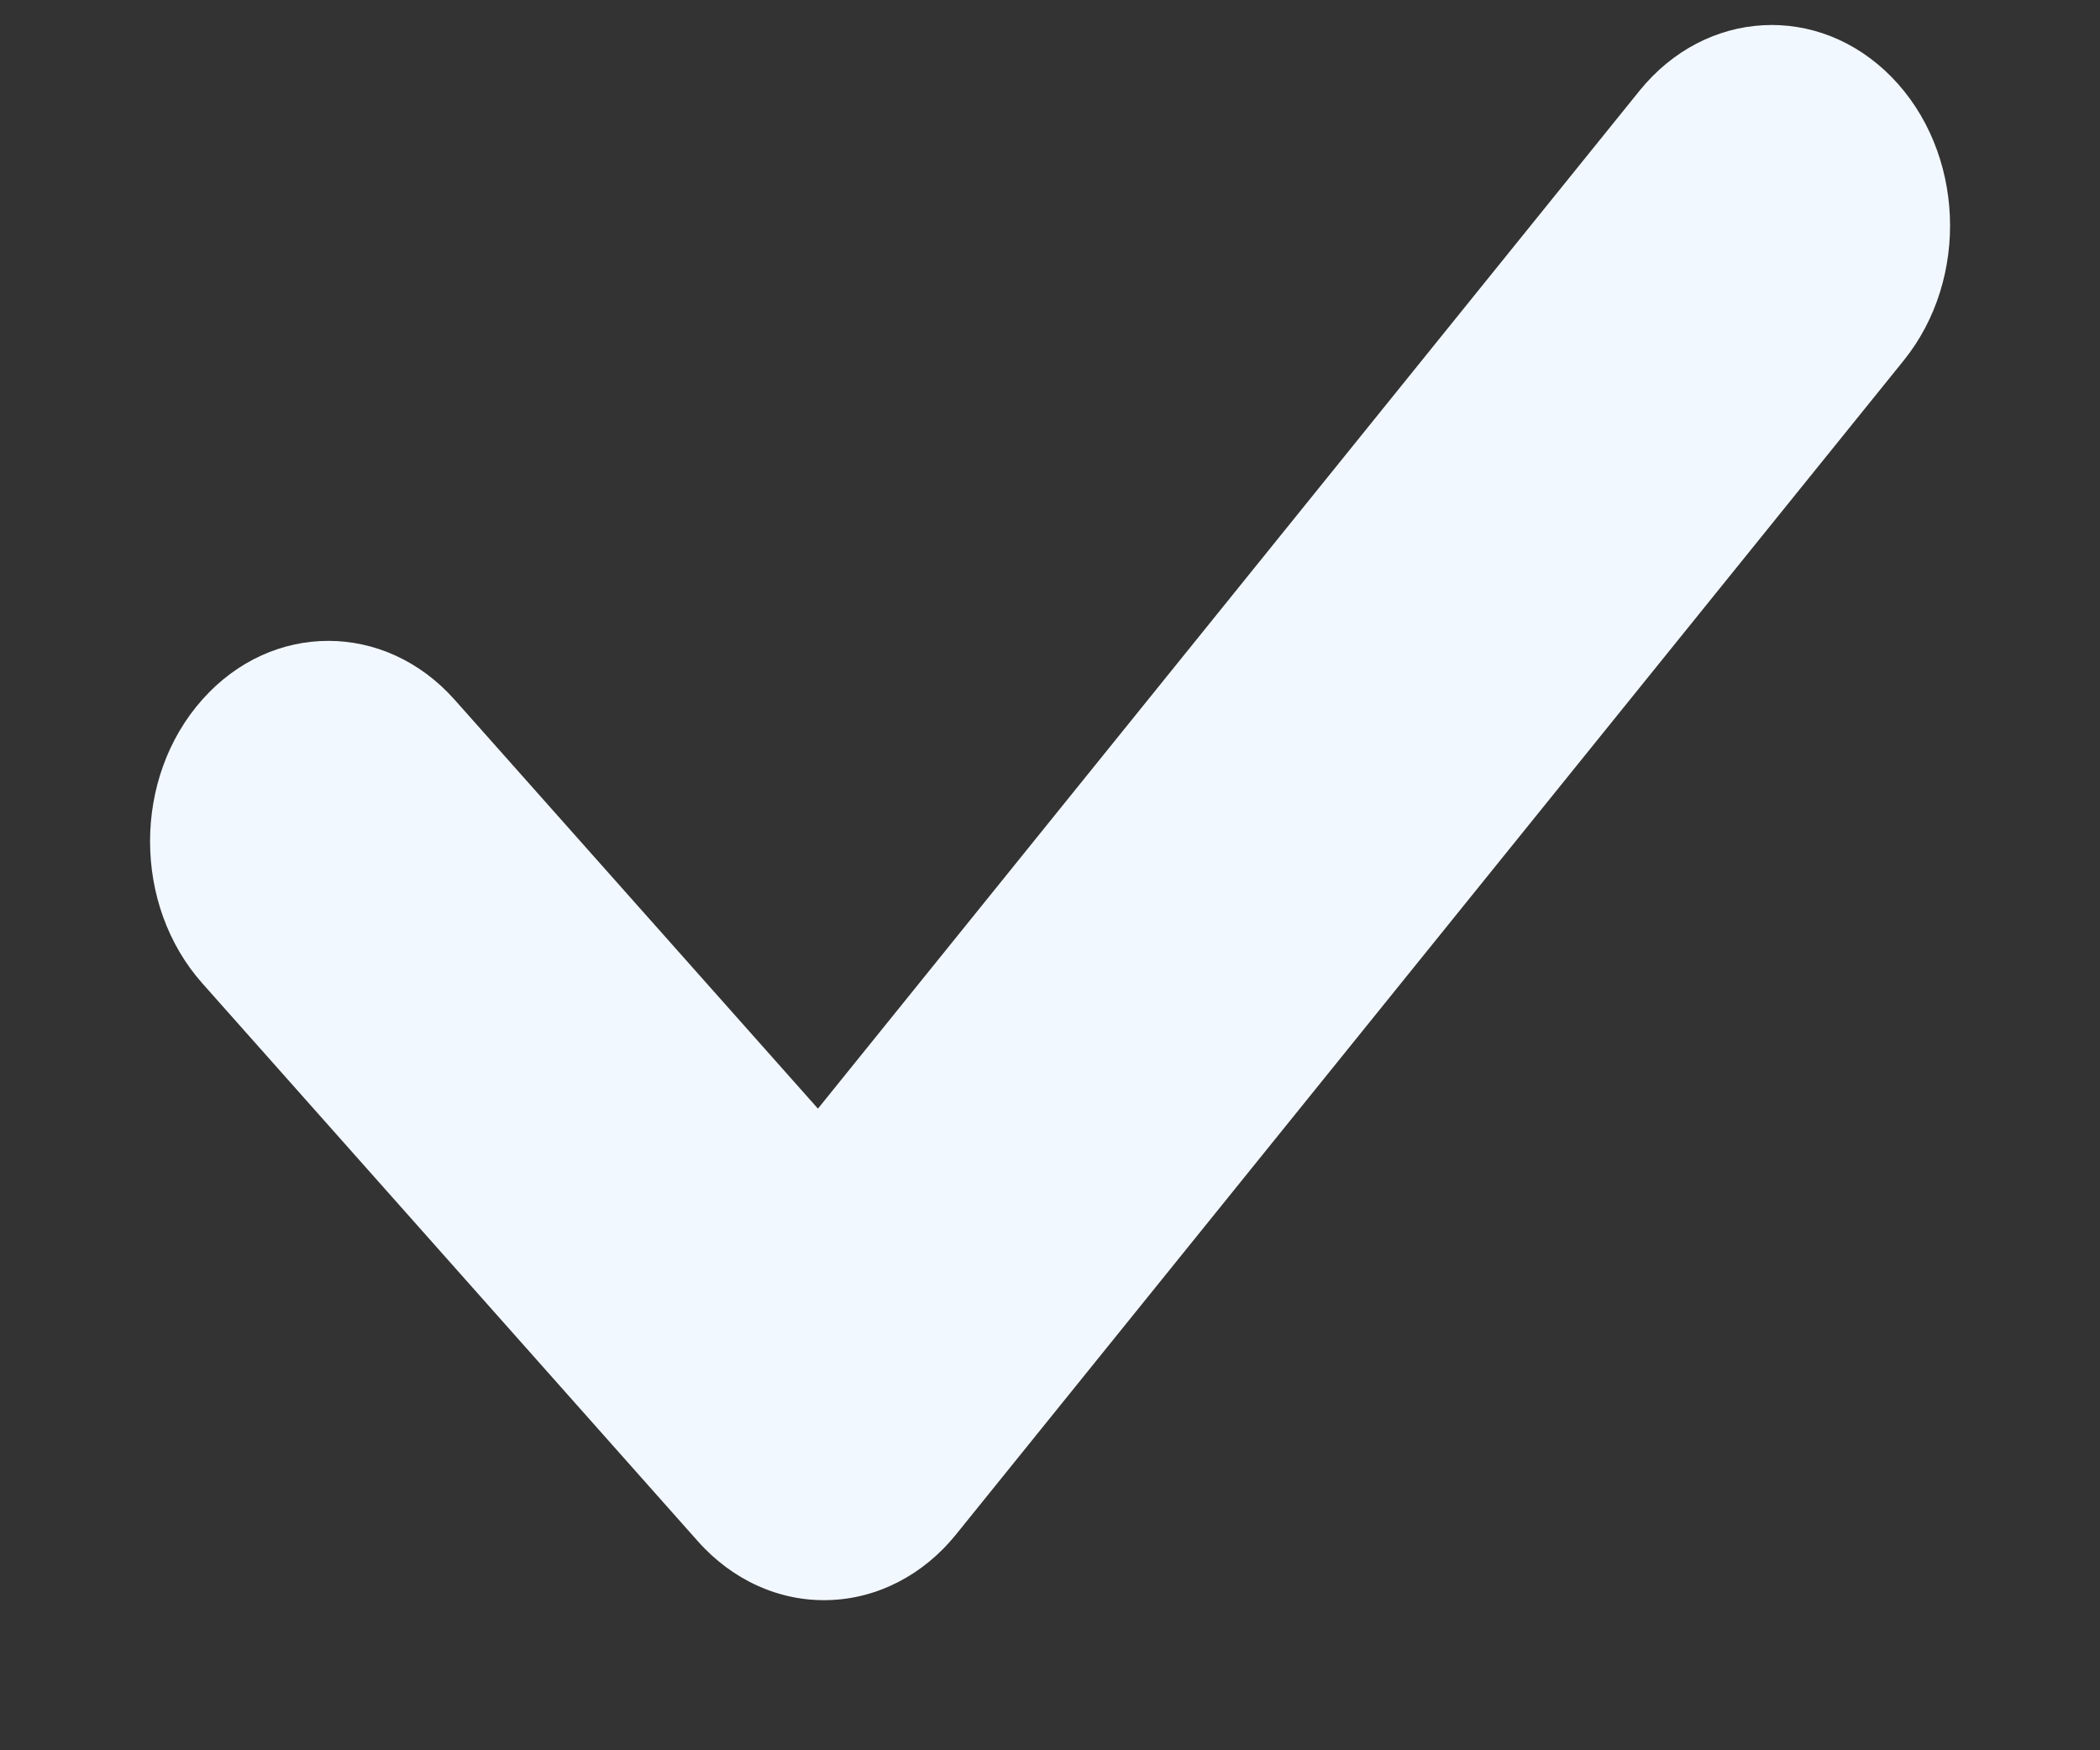 <svg width="12" height="10" viewBox="0 0 12 10" fill="none" xmlns="http://www.w3.org/2000/svg">
<rect x="0" y="0" width="12" height="10" fill="#333333" stroke="none"/>
<path fill-rule="evenodd" clip-rule="evenodd" d="M10.809 0.44C11.226 0.866 11.257 1.591 10.878 2.06L5.463 8.767C5.276 8.999 5.012 9.135 4.733 9.142C4.454 9.15 4.185 9.028 3.988 8.806L1.156 5.618C0.758 5.17 0.758 4.444 1.156 3.997C1.554 3.549 2.2 3.55 2.598 3.998L4.674 6.334L9.369 0.518C9.748 0.05 10.392 0.015 10.809 0.44Z" fill="#F2F8FF"/>
</svg>
